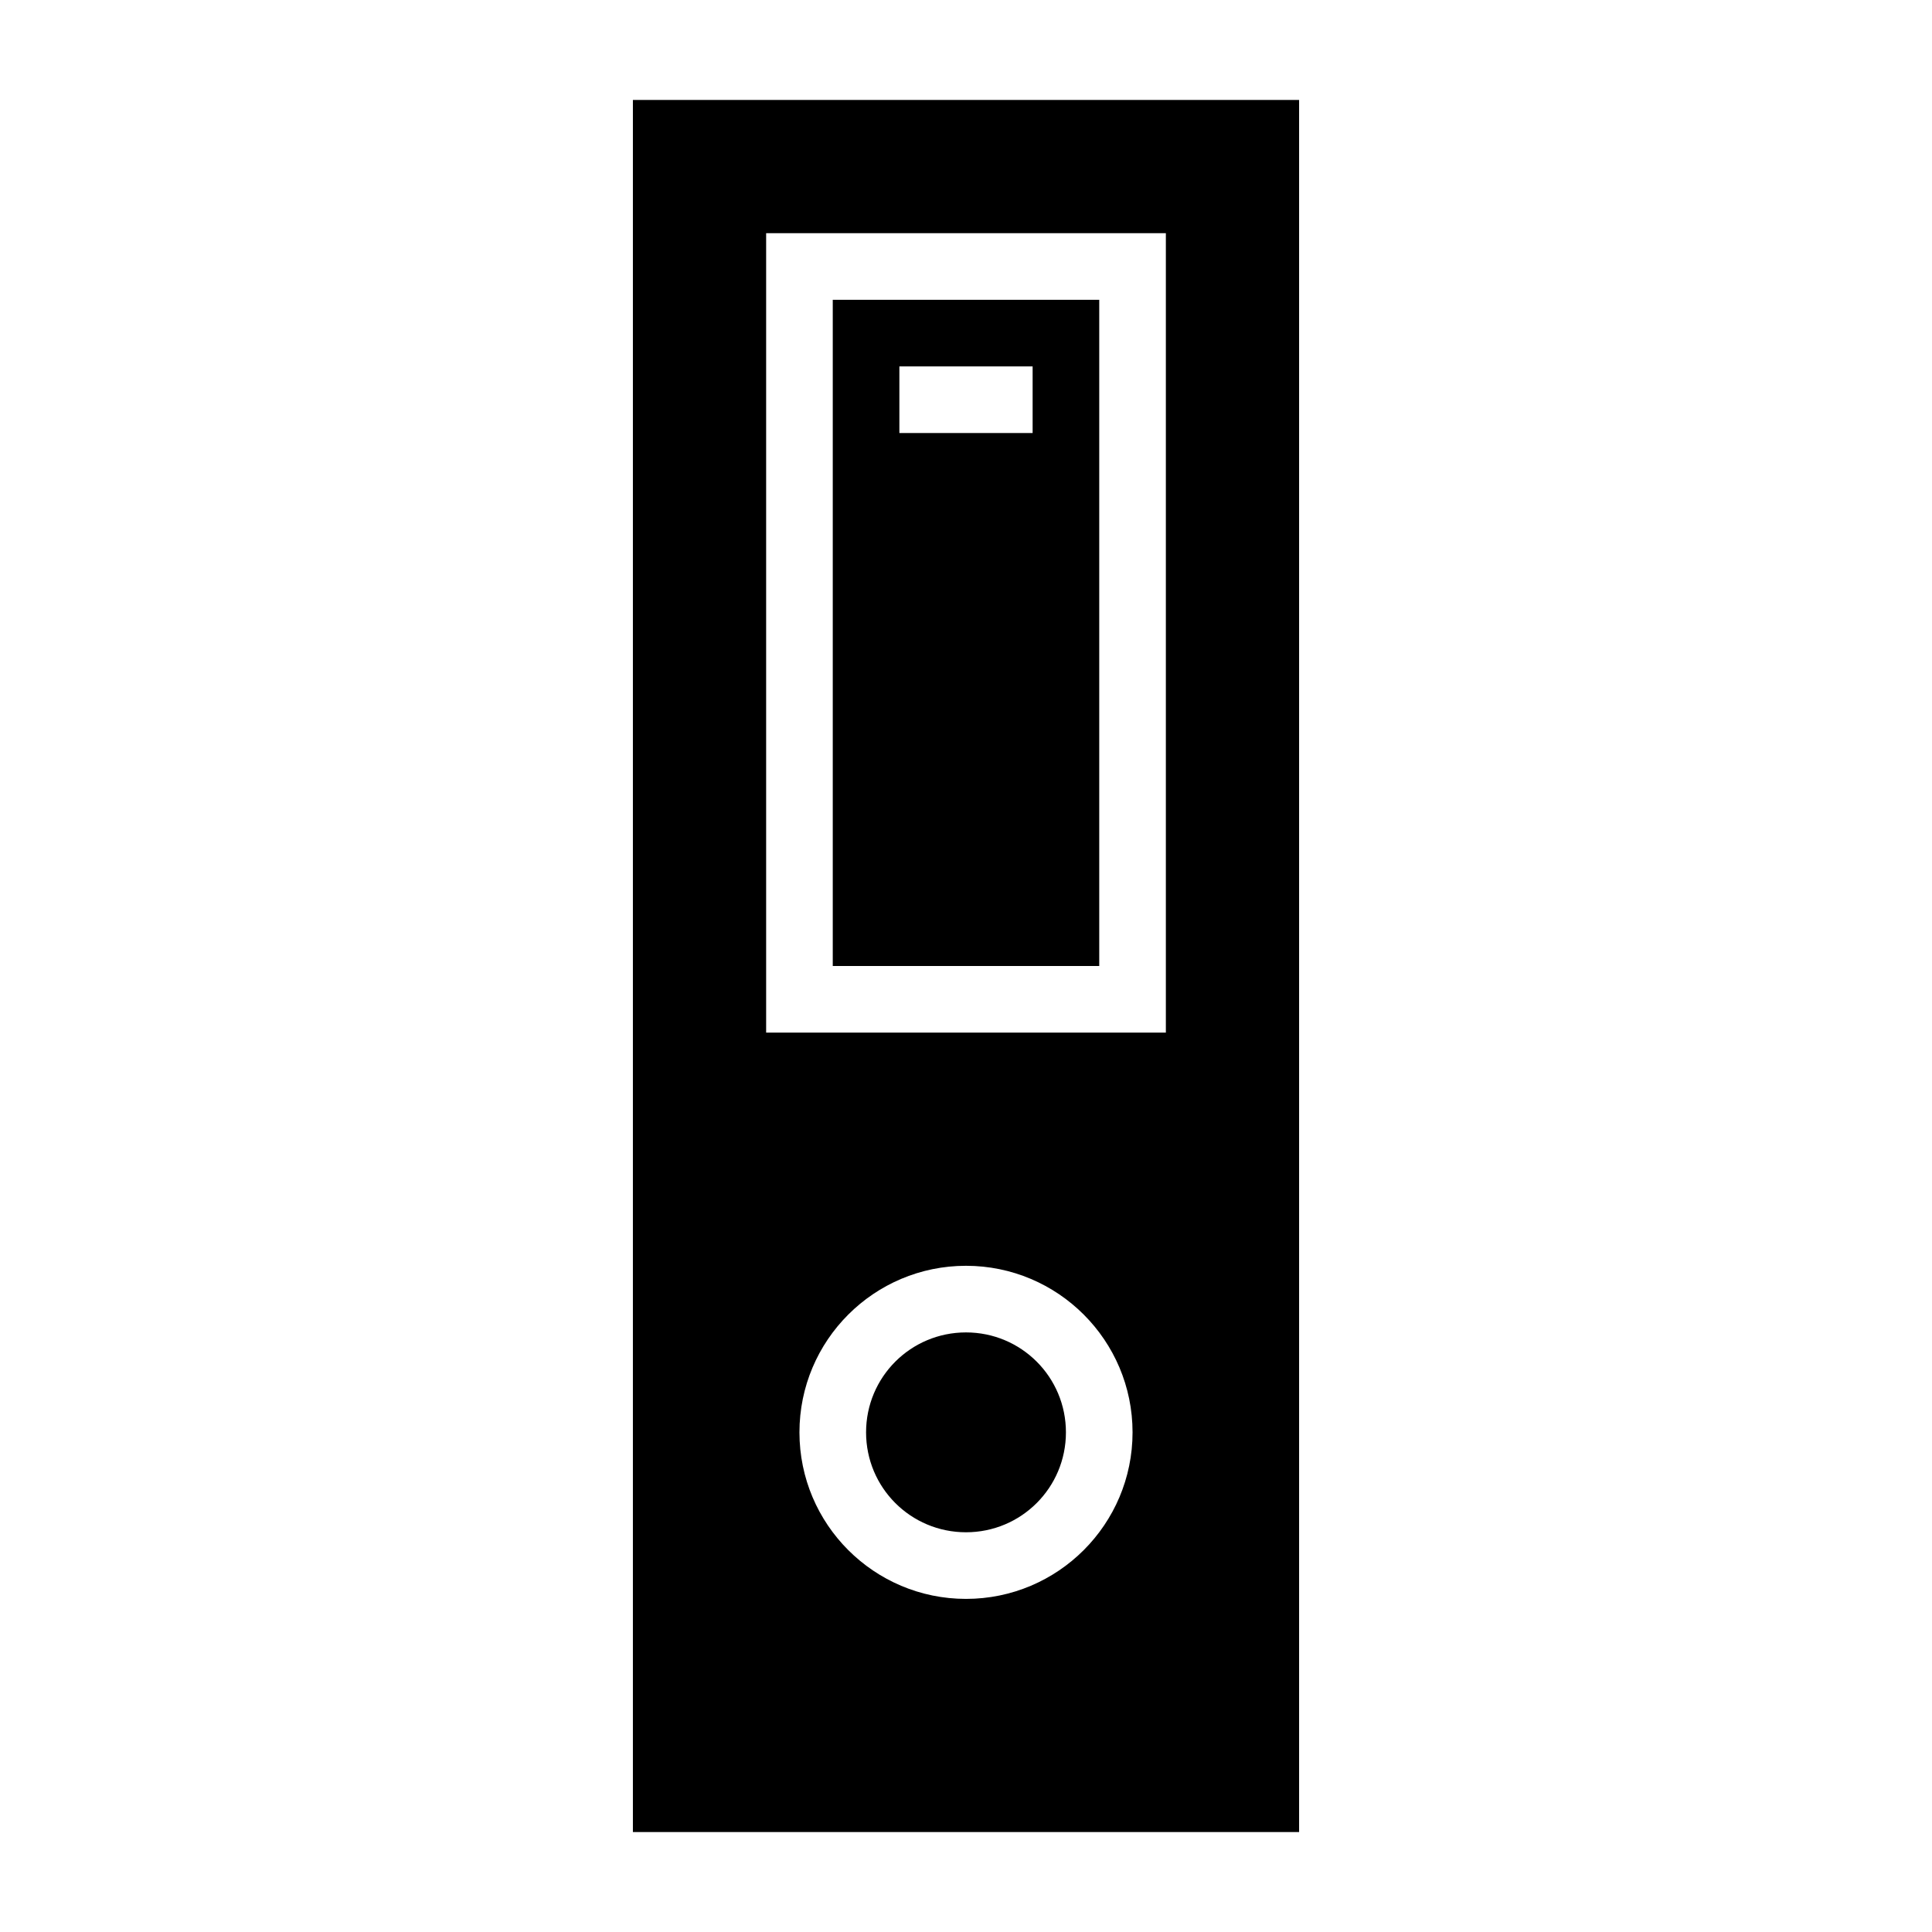<?xml version="1.0" encoding="UTF-8"?>
<!DOCTYPE svg PUBLIC "-//W3C//DTD SVG 1.1//EN" "http://www.w3.org/Graphics/SVG/1.1/DTD/svg11.dtd">
<svg xmlns="http://www.w3.org/2000/svg" xml:space="preserve" width="580px" height="580px" shape-rendering="geometricPrecision" text-rendering="geometricPrecision" image-rendering="optimizeQuality" fill-rule="nonzero" clip-rule="nonzero" viewBox="0 0 5800 5800" xmlns:xlink="http://www.w3.org/1999/xlink">
	<title>folder2 icon</title>
	<desc>folder2 icon from the IconExperience.com I-Collection. Copyright by INCORS GmbH (www.incors.com).</desc>
		<path id="curve28"  d="M3900 300l0 5200 -2000 0 0 -5200 2000 0zm-1000 3500c-276,0 -500,224 -500,500 0,276 224,500 500,500 276,0 500,-224 500,-500 0,-276 -224,-500 -500,-500zm0 200c166,0 300,134 300,300 0,166 -134,300 -300,300 -166,0 -300,-134 -300,-300 0,-166 134,-300 300,-300zm-600 -3300l0 2400 1200 0 0 -2400m-200 200l0 2000 -800 0 0 -2000 800 0zm-600 200l0 200 400 0 0 -200 -400 0z"/>
</svg>